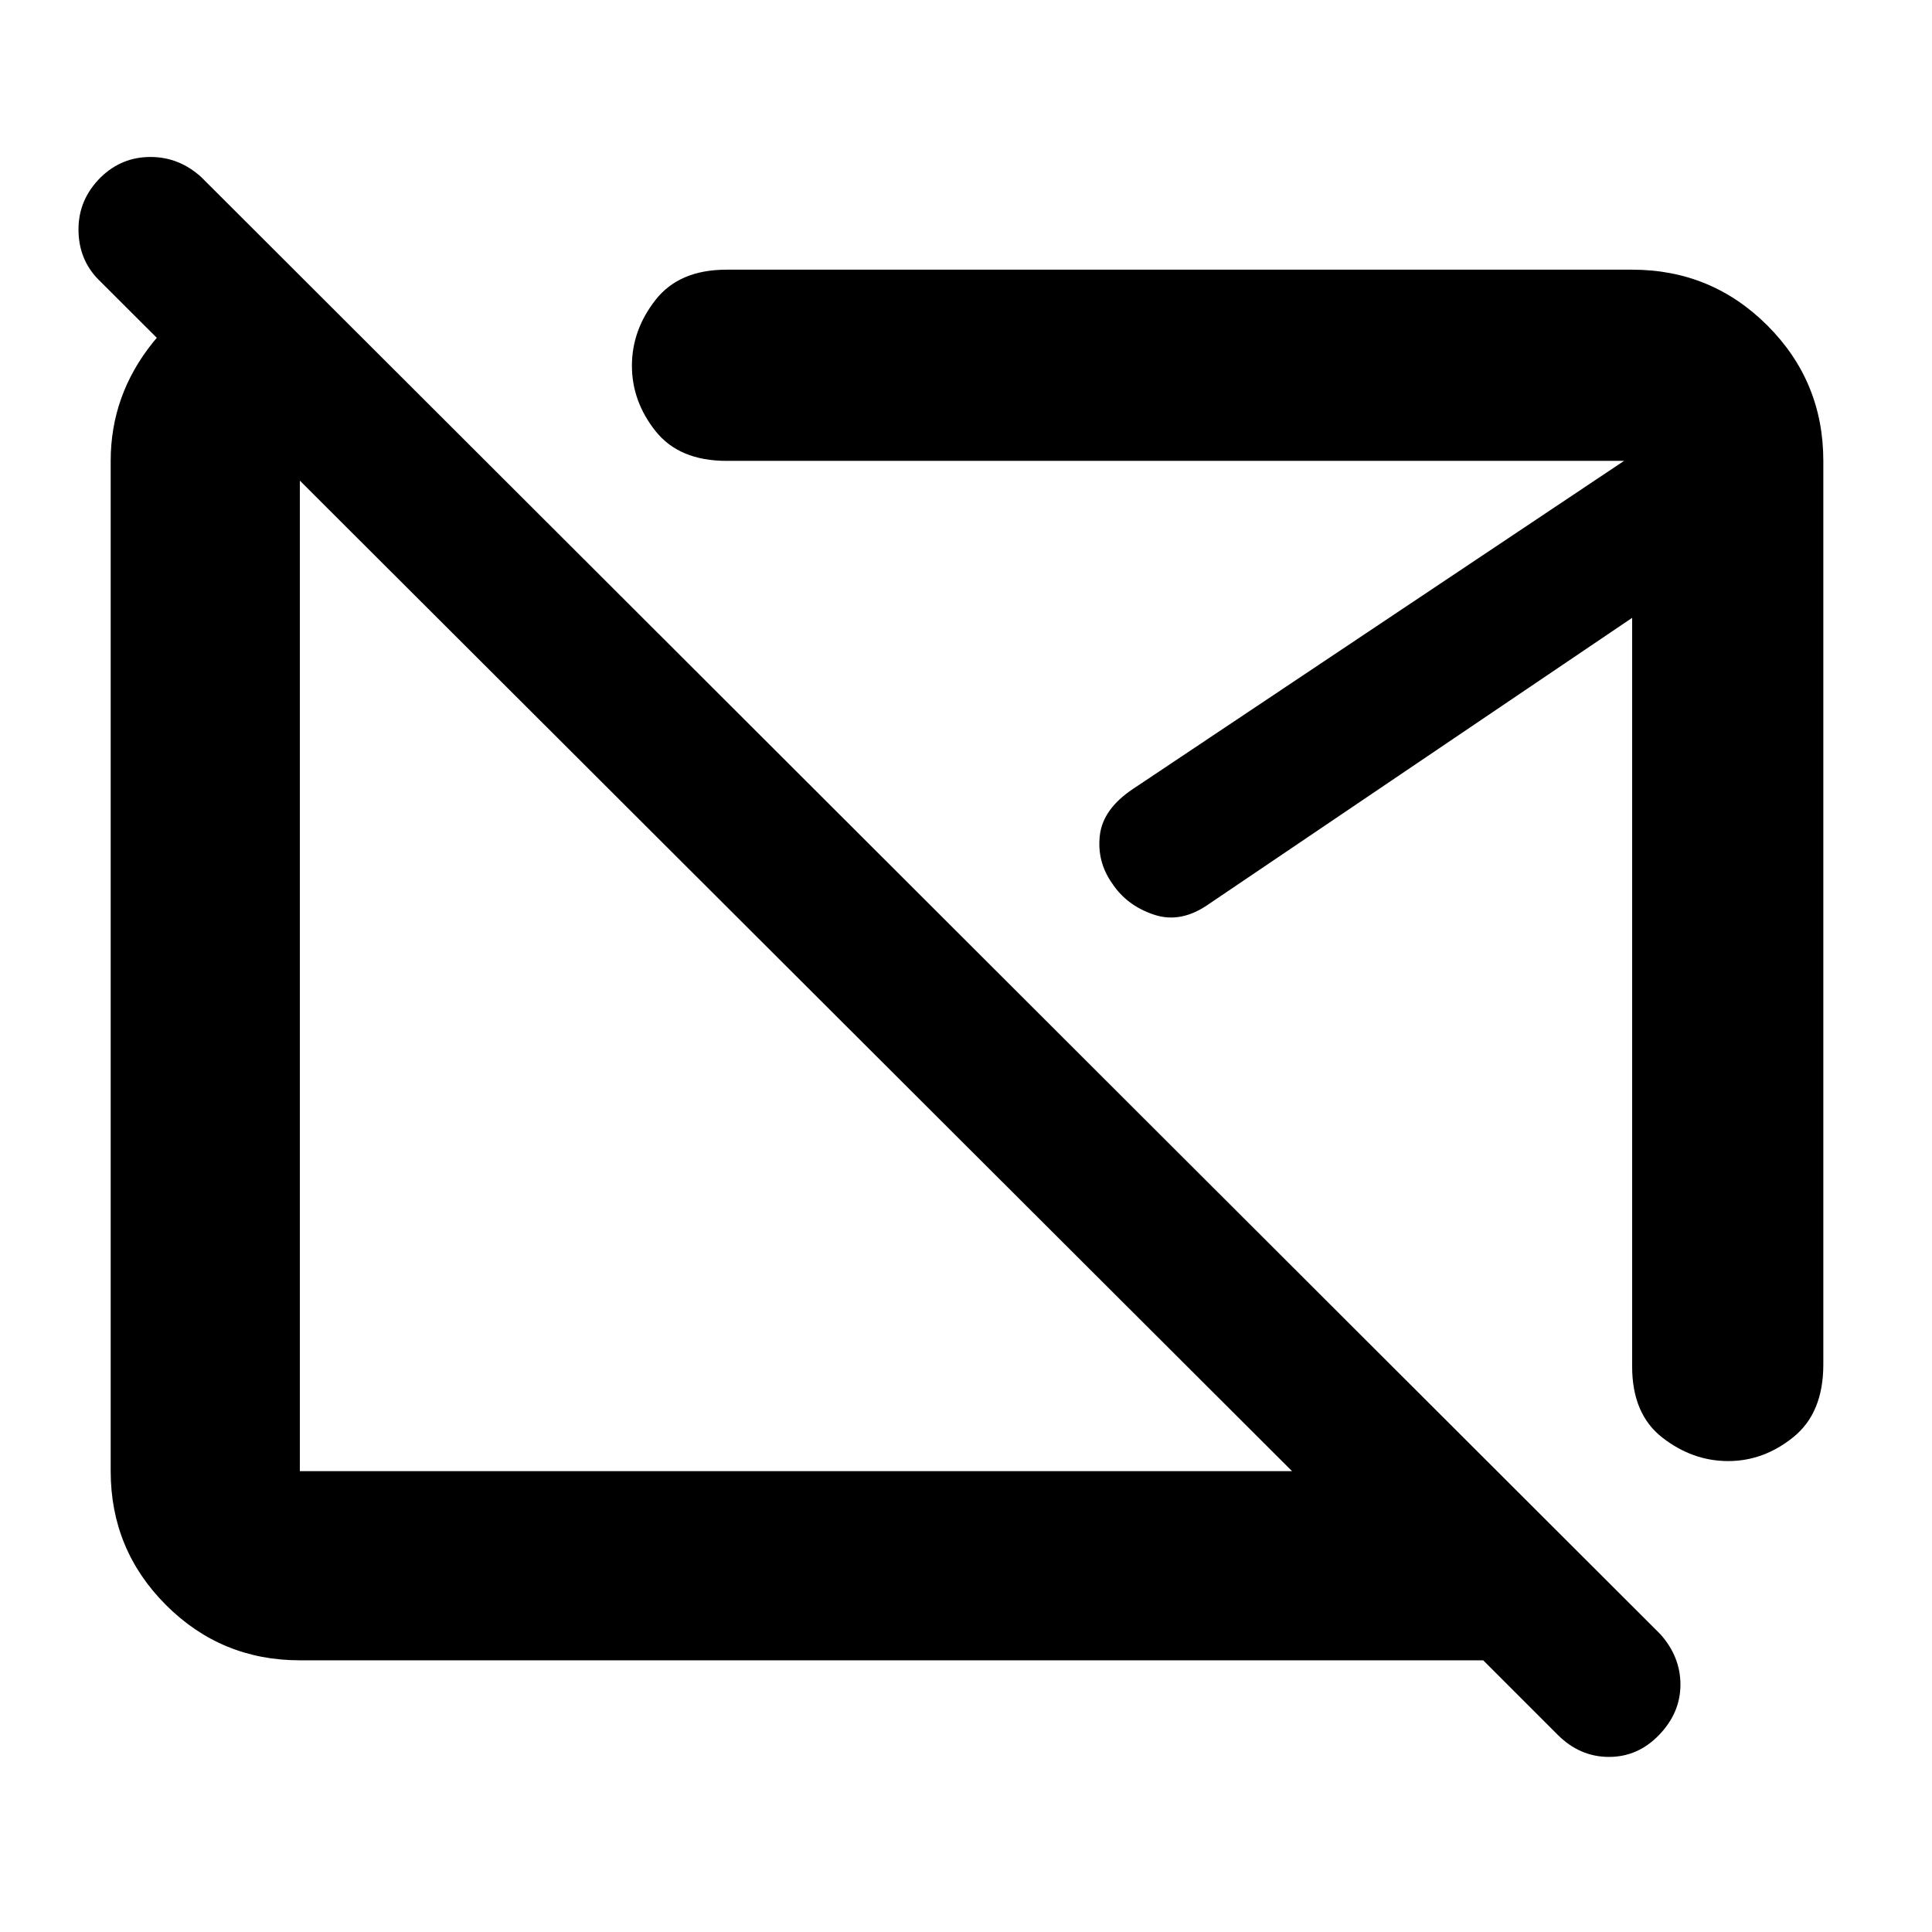 <svg xmlns="http://www.w3.org/2000/svg" height="48" viewBox="0 -960 960 960" width="48"><path d="M396-476Zm181-21ZM774-98l-37-37H149q-39.05 0-66.525-27.475Q55-189.95 55-229v-502q0-32.7 21-58.85T128-823h20l92 92h-91v502h493L49-821q-10-10.067-10-25.033Q39-861 50.158-872q10.358-10 24.6-10T100-872l725 724q10 11.182 10 25.091T824.474-98q-10.527 11-25 11Q785-87 774-98Zm132-633v449q0 24-14.773 36-14.772 12-32.5 12Q841-234 826-245.683 811-257.366 811-281v-372L601-511q-14 10-27.502 5.522-13.503-4.478-20.773-15.425-7.725-10.86-6.225-23.979Q548-558 563-568l244-163H361q-23.5 0-35.25-14.773-11.75-14.772-11.75-32.5Q314-796 325.75-811q11.75-15 35.25-15h450q39.463 0 67.231 27.769Q906-770.463 906-731Z"/></svg>